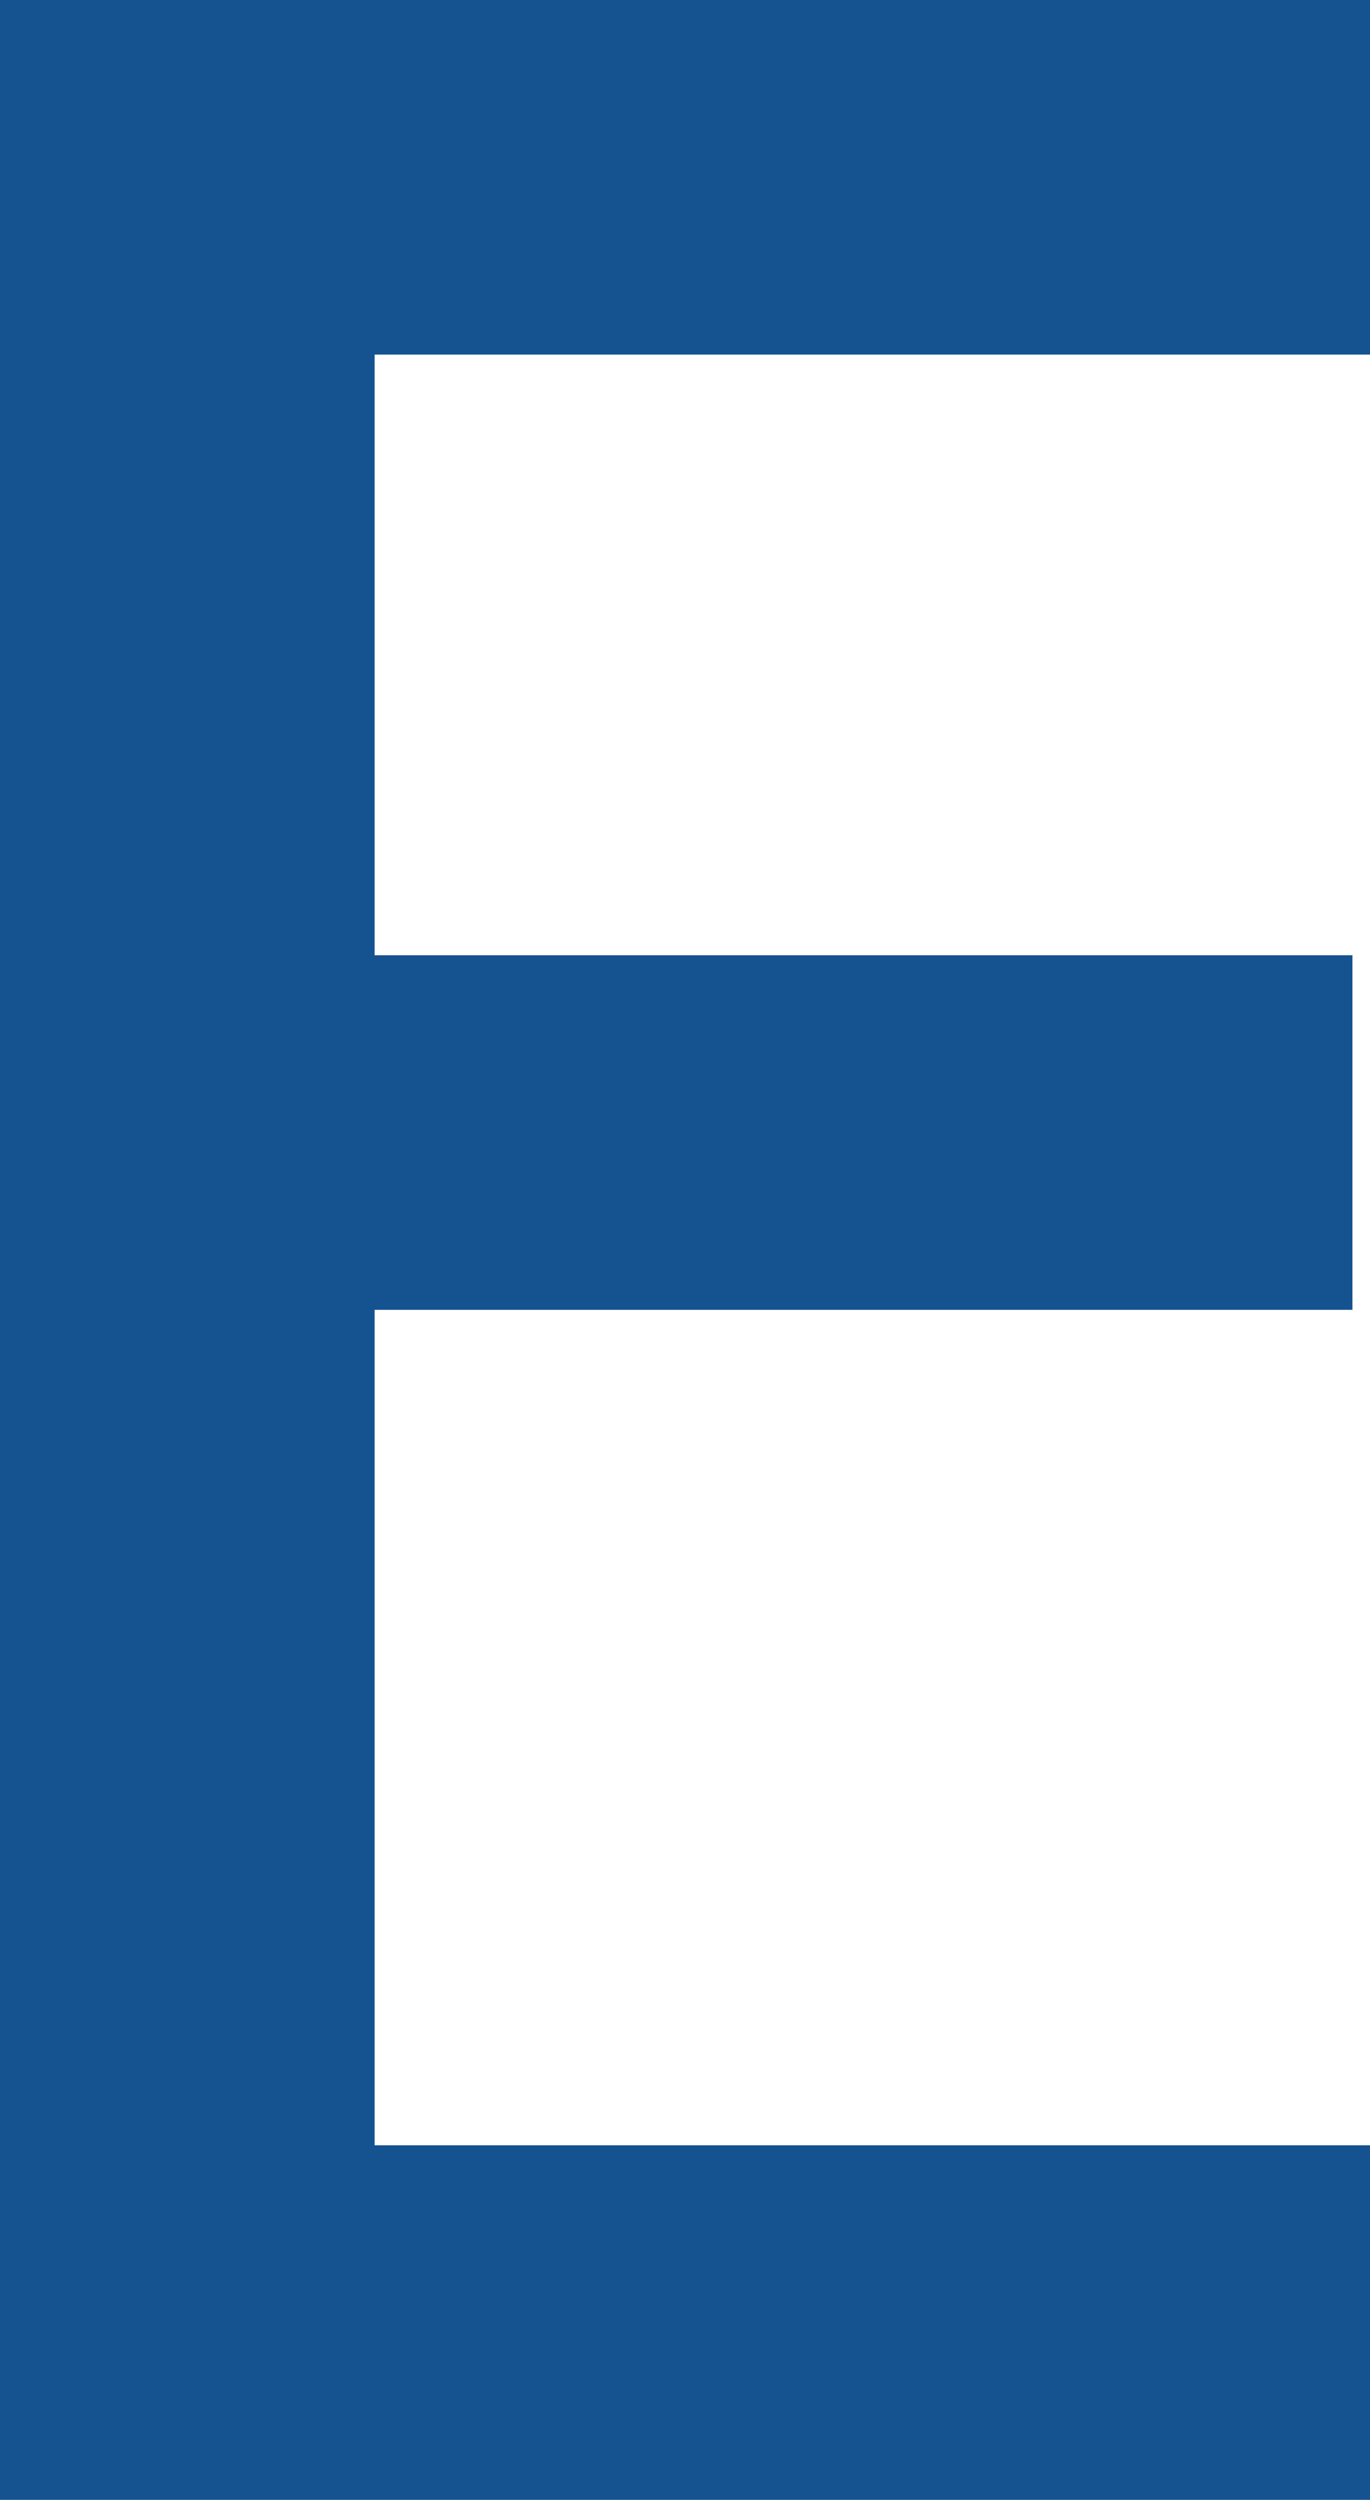 <svg xmlns="http://www.w3.org/2000/svg" viewBox="0 0 24.421 44.551"><defs><style>.cls-1{fill:#004487;opacity:0.92;}</style></defs><title>lod_tex_1</title><g id="レイヤー_2" data-name="レイヤー 2"><g id="編集モード"><path class="cls-1" d="M24.421,6.319H6.678V17.024h17.43v6.319H6.678V38.232H24.421v6.319H0V0H24.421Z"/></g></g></svg>
